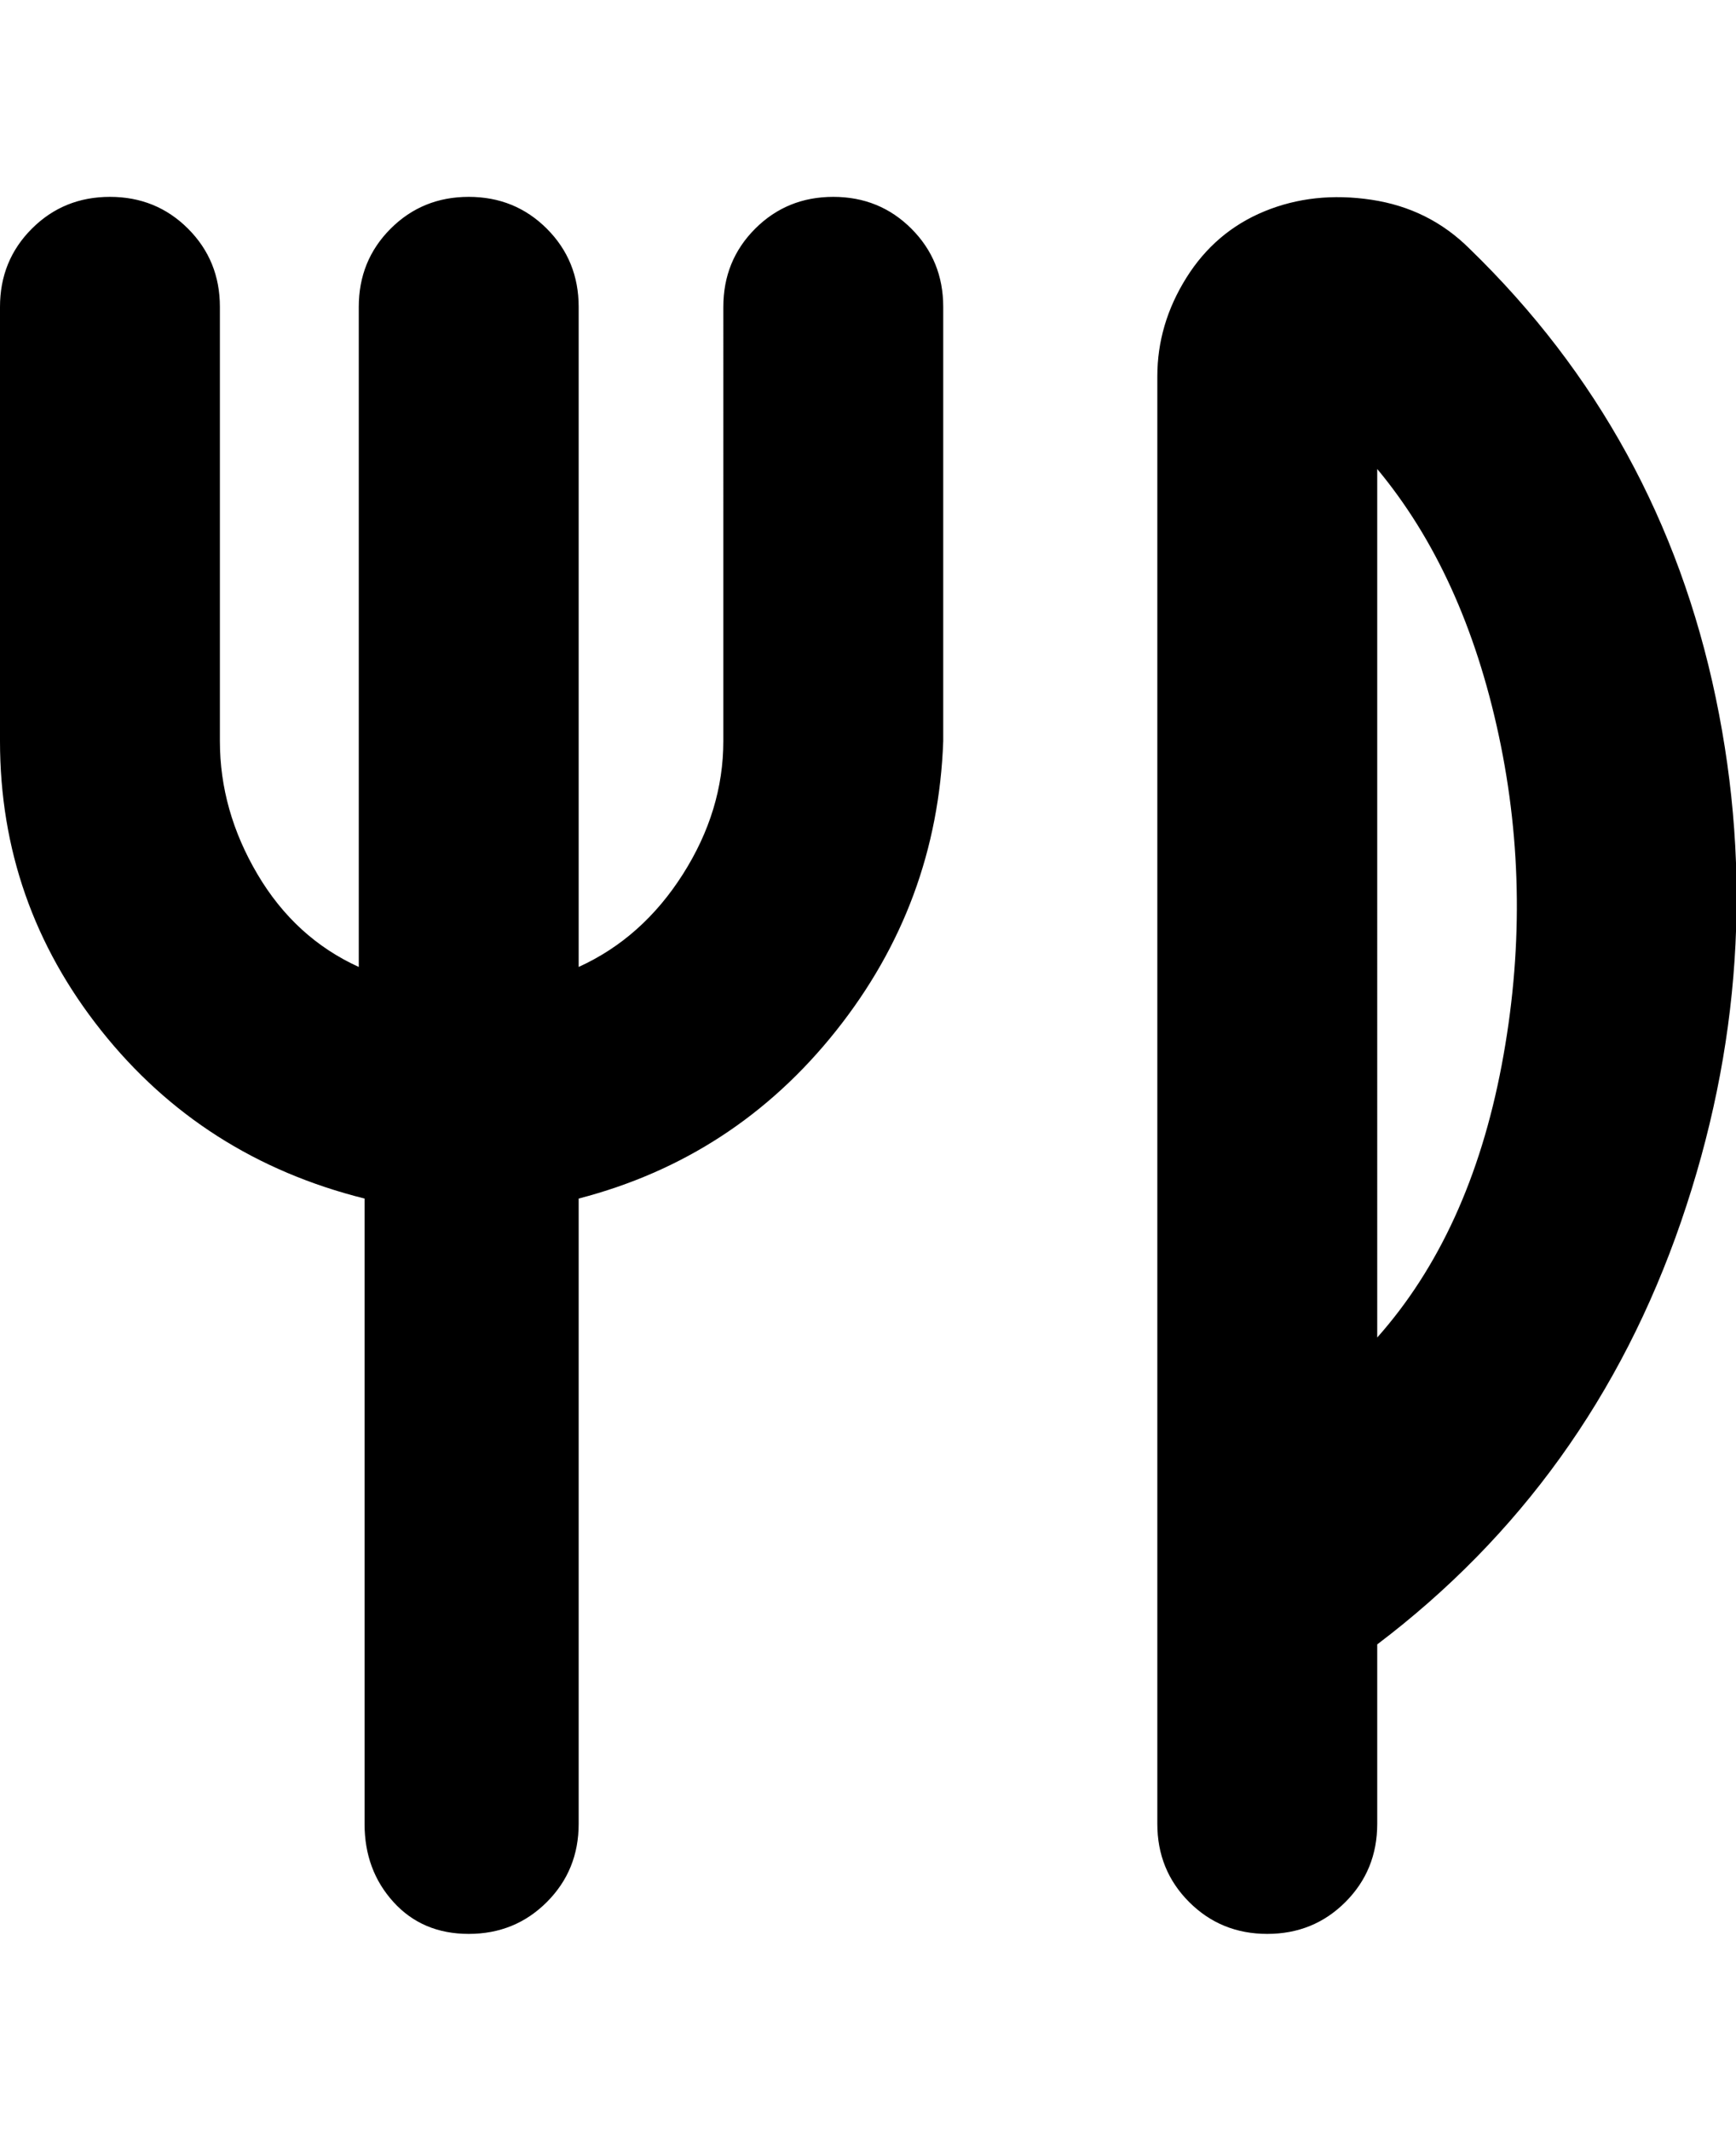 <svg viewBox="0 0 300 368" xmlns="http://www.w3.org/2000/svg"><path d="M254 43q-7-7-17-8.5t-18.5 2Q210 40 205 48t-5 17v250q0 8 5.5 13.5T219 334q8 0 13.5-5.5T238 315v-31q37-28 52.5-73t6-90.5Q287 75 254 43zm-16 188V81q15 18 21 46t.5 57q-5.5 29-21.5 47zM163 53v75q-1 28-18.5 50T100 207v108q0 8-5.5 13.5T81 334q-8 0-13-5.5T63 315V207q-28-7-45.5-29T0 128V53q0-8 5.5-13.5T19 34q8 0 13.5 5.5T38 53v75q0 12 6.5 23T62 167V53q0-8 5.5-13.5T81 34q8 0 13.5 5.5T100 53v114q11-5 18-16t7-23V53q0-8 5.5-13.5T144 34q8 0 13.5 5.5T163 53z"/></svg>